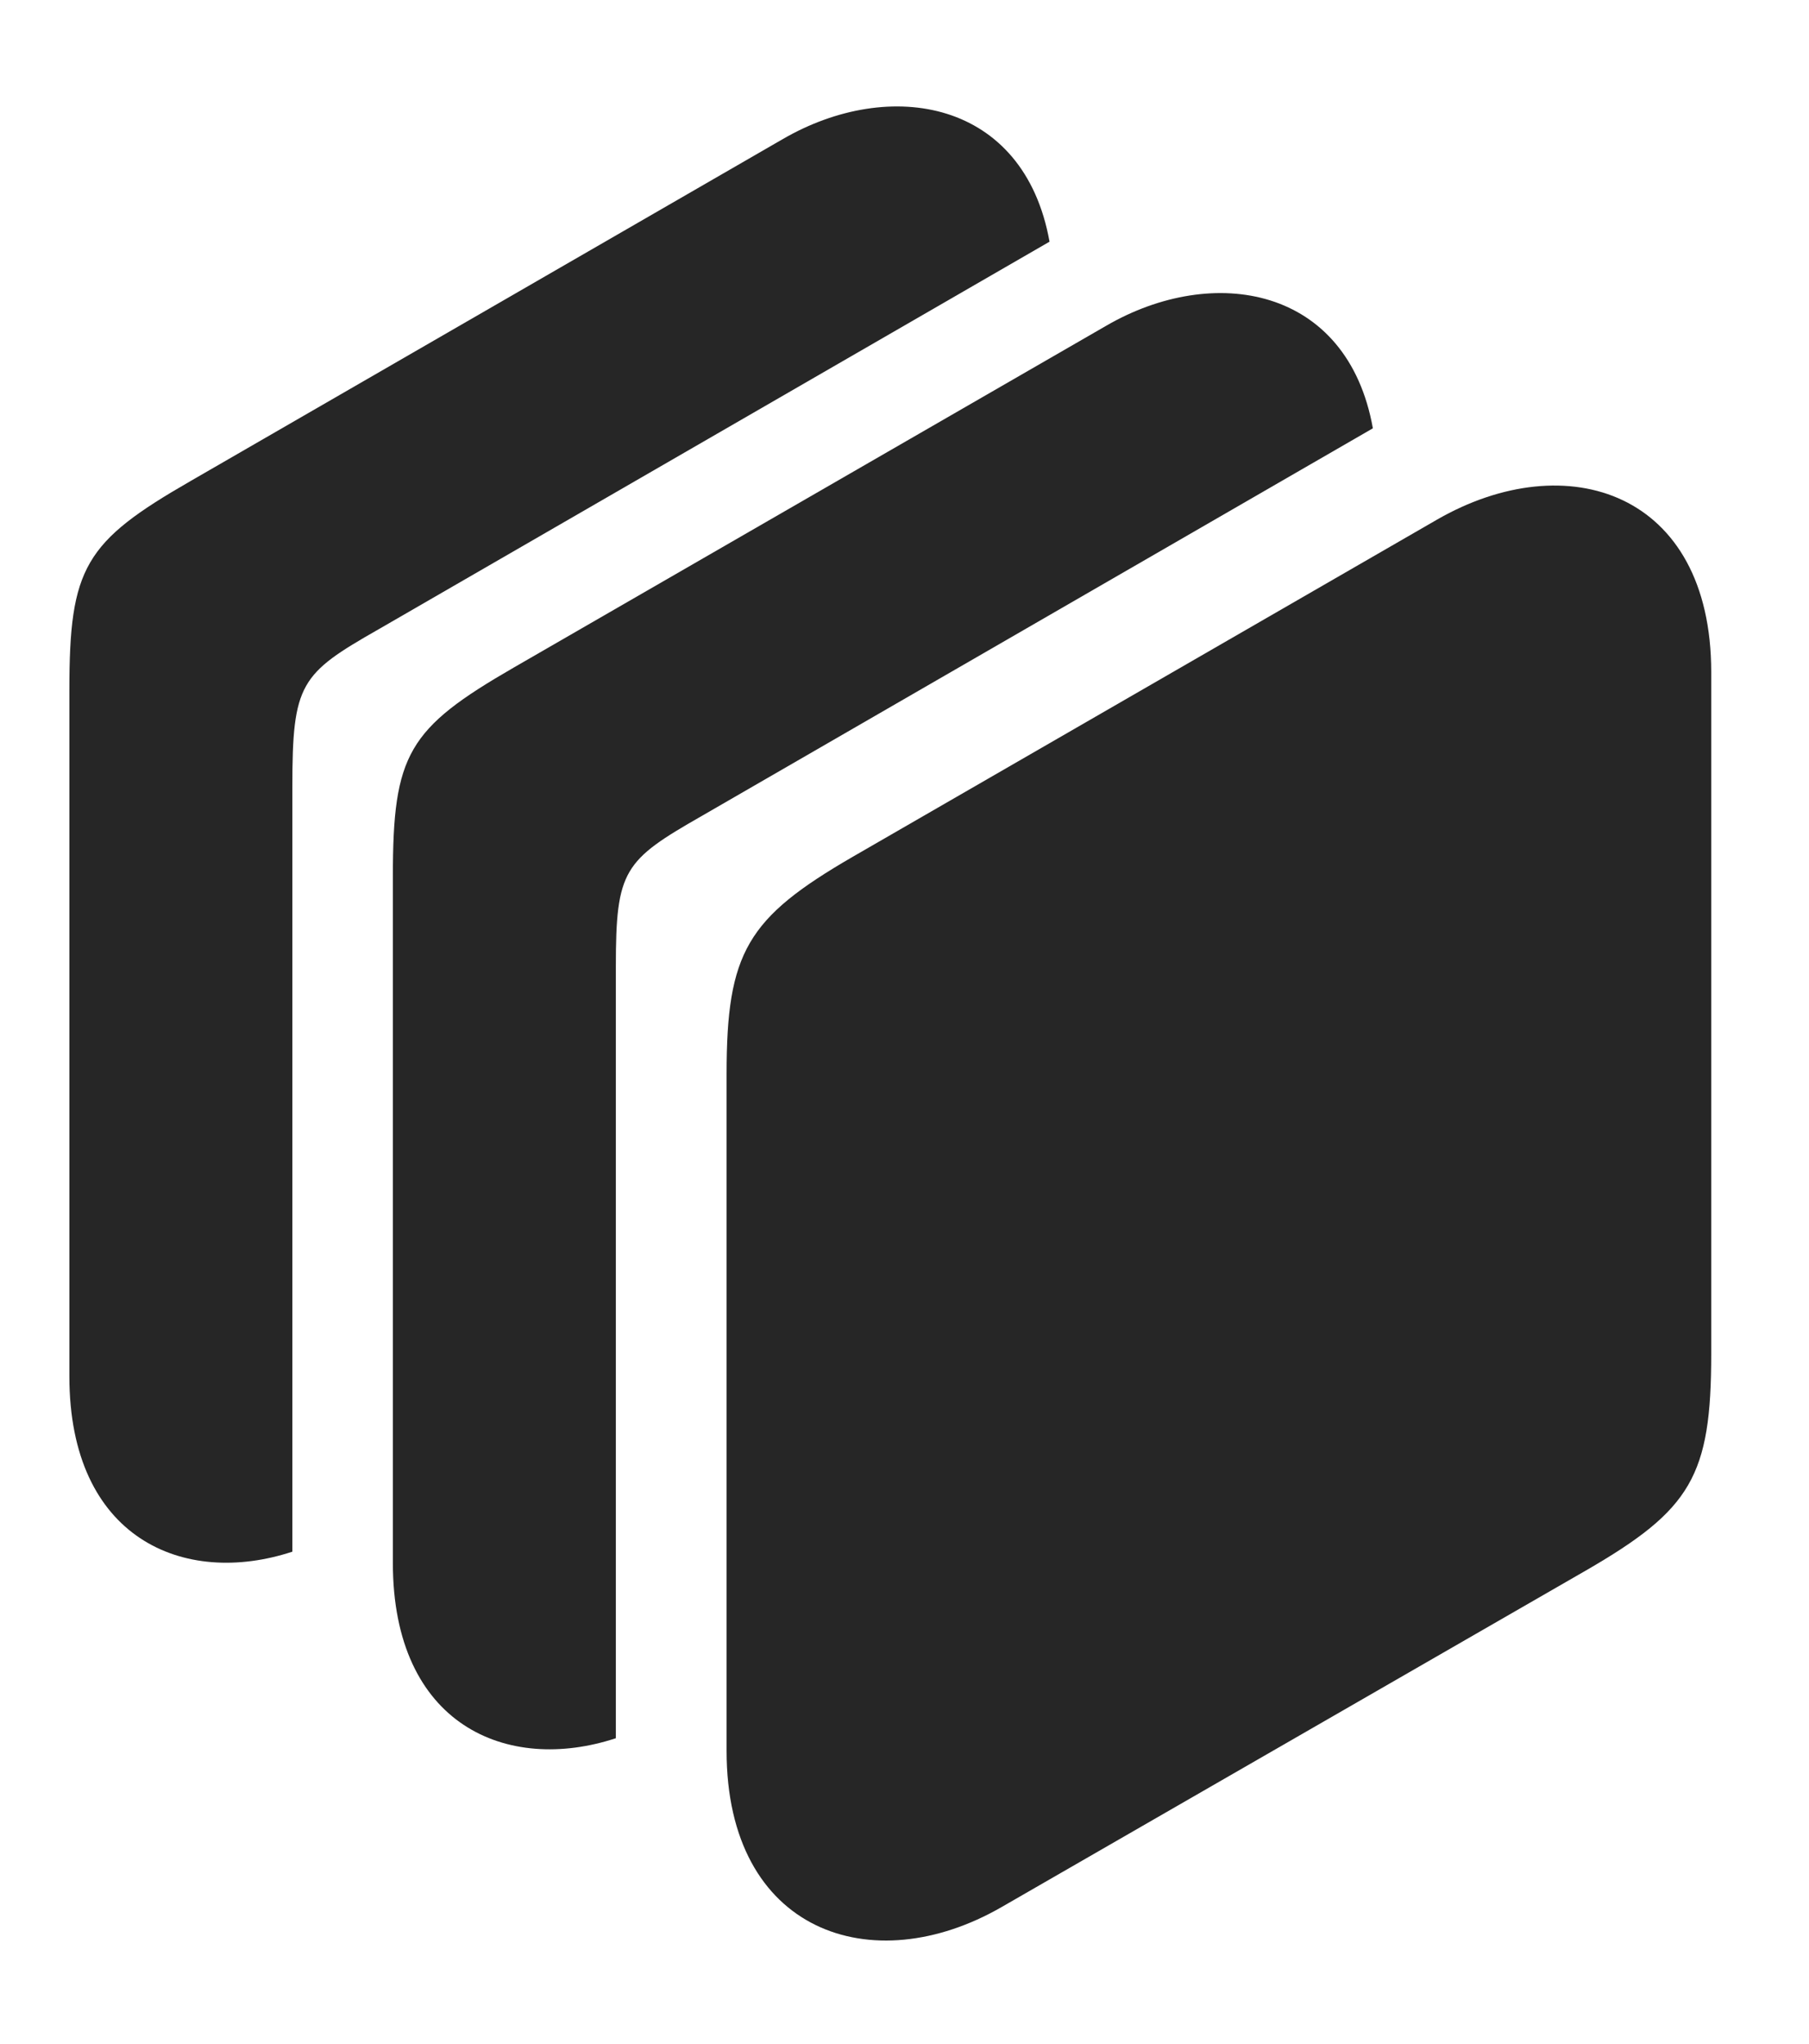 <?xml version="1.0" encoding="UTF-8"?>
<!--Generator: Apple Native CoreSVG 326-->
<!DOCTYPE svg PUBLIC "-//W3C//DTD SVG 1.1//EN" "http://www.w3.org/Graphics/SVG/1.1/DTD/svg11.dtd">
<svg version="1.1" xmlns="http://www.w3.org/2000/svg" xmlns:xlink="http://www.w3.org/1999/xlink"
       viewBox="0 0 23 25.987">
       <g>
              <rect height="25.987" opacity="0" width="23" x="0" y="0" />
              <path d="M13.344 3.073L4.811 8.003C3.82 8.568 3.717 8.687 3.717 10.004L3.717 19.73C2.338 20.184 0.882 19.563 0.882 17.5L0.882 8.775C0.882 7.216 1.074 6.892 2.424 6.116L9.95 1.77C11.316 0.976 13.02 1.268 13.344 3.073Z"
                     fill="currentColor" fill-opacity="0.85" />
              <path d="M17.455 5.446L8.921 10.376C7.933 10.941 7.83 11.06 7.83 12.287L7.83 22.102C6.449 22.557 4.995 21.936 4.995 19.873L4.995 11.146C4.995 9.589 5.186 9.265 6.534 8.487L14.063 4.143C15.429 3.349 17.132 3.641 17.455 5.446Z"
                     fill="currentColor" fill-opacity="0.85" />
              <path d="M9.238 22.263C9.238 24.569 11.088 25.199 12.736 24.248L20.171 19.965C21.502 19.194 21.757 18.769 21.757 17.212L21.757 8.548C21.757 6.253 19.92 5.658 18.271 6.607L10.837 10.897C9.499 11.673 9.238 12.108 9.238 13.657Z"
                     fill="currentColor" fill-opacity="0.85" />
       </g>
</svg>